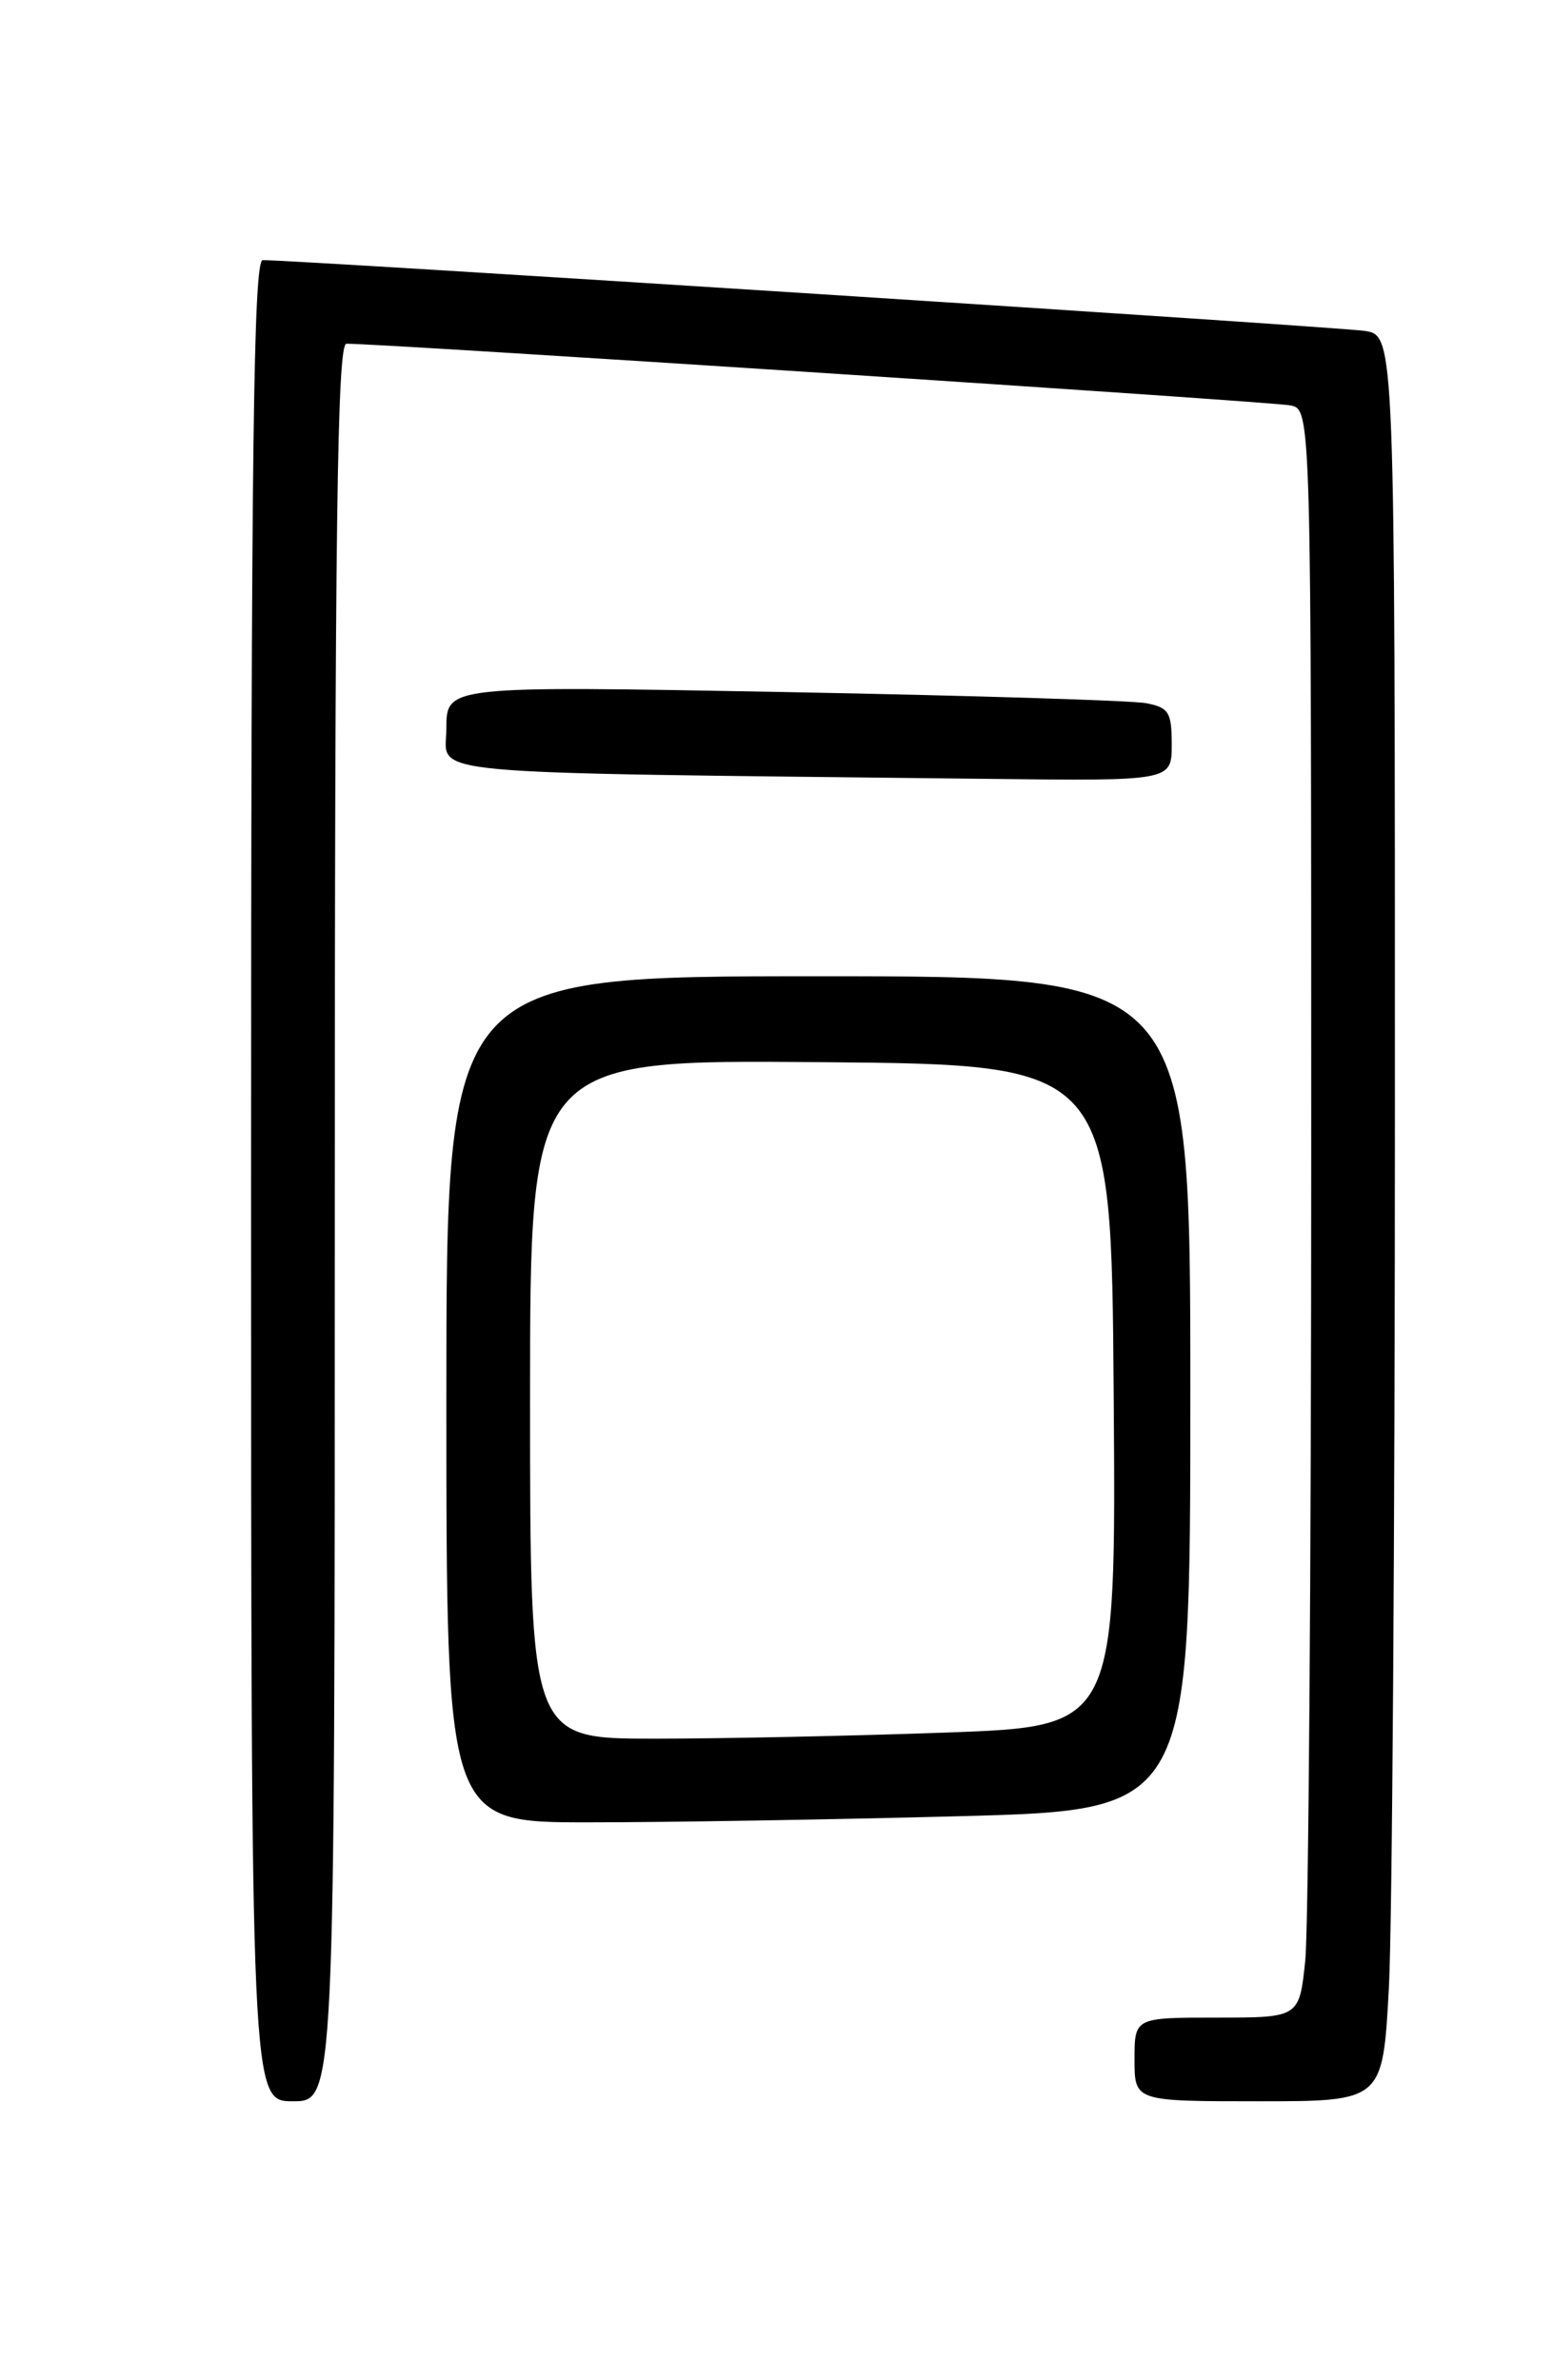 <?xml version="1.0" encoding="UTF-8" standalone="no"?>
<!DOCTYPE svg PUBLIC "-//W3C//DTD SVG 1.1//EN" "http://www.w3.org/Graphics/SVG/1.1/DTD/svg11.dtd" >
<svg xmlns="http://www.w3.org/2000/svg" xmlns:xlink="http://www.w3.org/1999/xlink" version="1.1" viewBox="0 0 167 256">
 <g >
 <path fill="currentColor"
d=" M 36.00 131.50 C 36.00 56.58 36.26 36.99 37.25 36.97 C 40.18 36.89 136.70 43.19 138.75 43.60 C 141.00 44.04 141.00 44.04 141.00 124.37 C 141.00 168.56 140.71 207.47 140.36 210.85 C 139.72 217.00 139.72 217.00 130.86 217.00 C 122.00 217.00 122.00 217.00 122.00 221.50 C 122.00 226.00 122.00 226.00 135.35 226.00 C 148.69 226.00 148.69 226.00 149.35 213.84 C 149.71 207.16 150.00 164.43 150.00 118.89 C 150.00 36.09 150.00 36.09 146.75 35.59 C 143.89 35.15 31.47 27.93 28.25 27.98 C 27.26 28.00 27.00 48.48 27.00 127.00 C 27.00 226.00 27.00 226.00 31.50 226.00 C 36.00 226.00 36.00 226.00 36.00 131.50 Z  M 103.25 195.34 C 128.00 194.68 128.00 194.68 128.00 149.84 C 128.00 105.00 128.00 105.00 88.00 105.00 C 48.00 105.00 48.00 105.00 48.00 150.50 C 48.00 196.00 48.00 196.00 63.25 196.00 C 71.64 196.00 89.64 195.70 103.25 195.34 Z  M 126.00 80.08 C 126.00 76.60 125.69 76.10 123.25 75.63 C 121.74 75.34 104.19 74.80 84.25 74.43 C 48.00 73.76 48.00 73.76 48.00 78.36 C 48.00 83.48 43.42 83.05 106.25 83.77 C 126.00 84.00 126.00 84.00 126.00 80.08 Z  M 57.00 150.49 C 57.00 113.97 57.00 113.97 88.25 114.24 C 119.50 114.50 119.50 114.50 119.76 150.09 C 120.02 185.68 120.02 185.68 101.85 186.34 C 91.86 186.70 77.68 187.00 70.34 187.00 C 57.00 187.00 57.00 187.00 57.00 150.49 Z "/>
</g>
</svg>